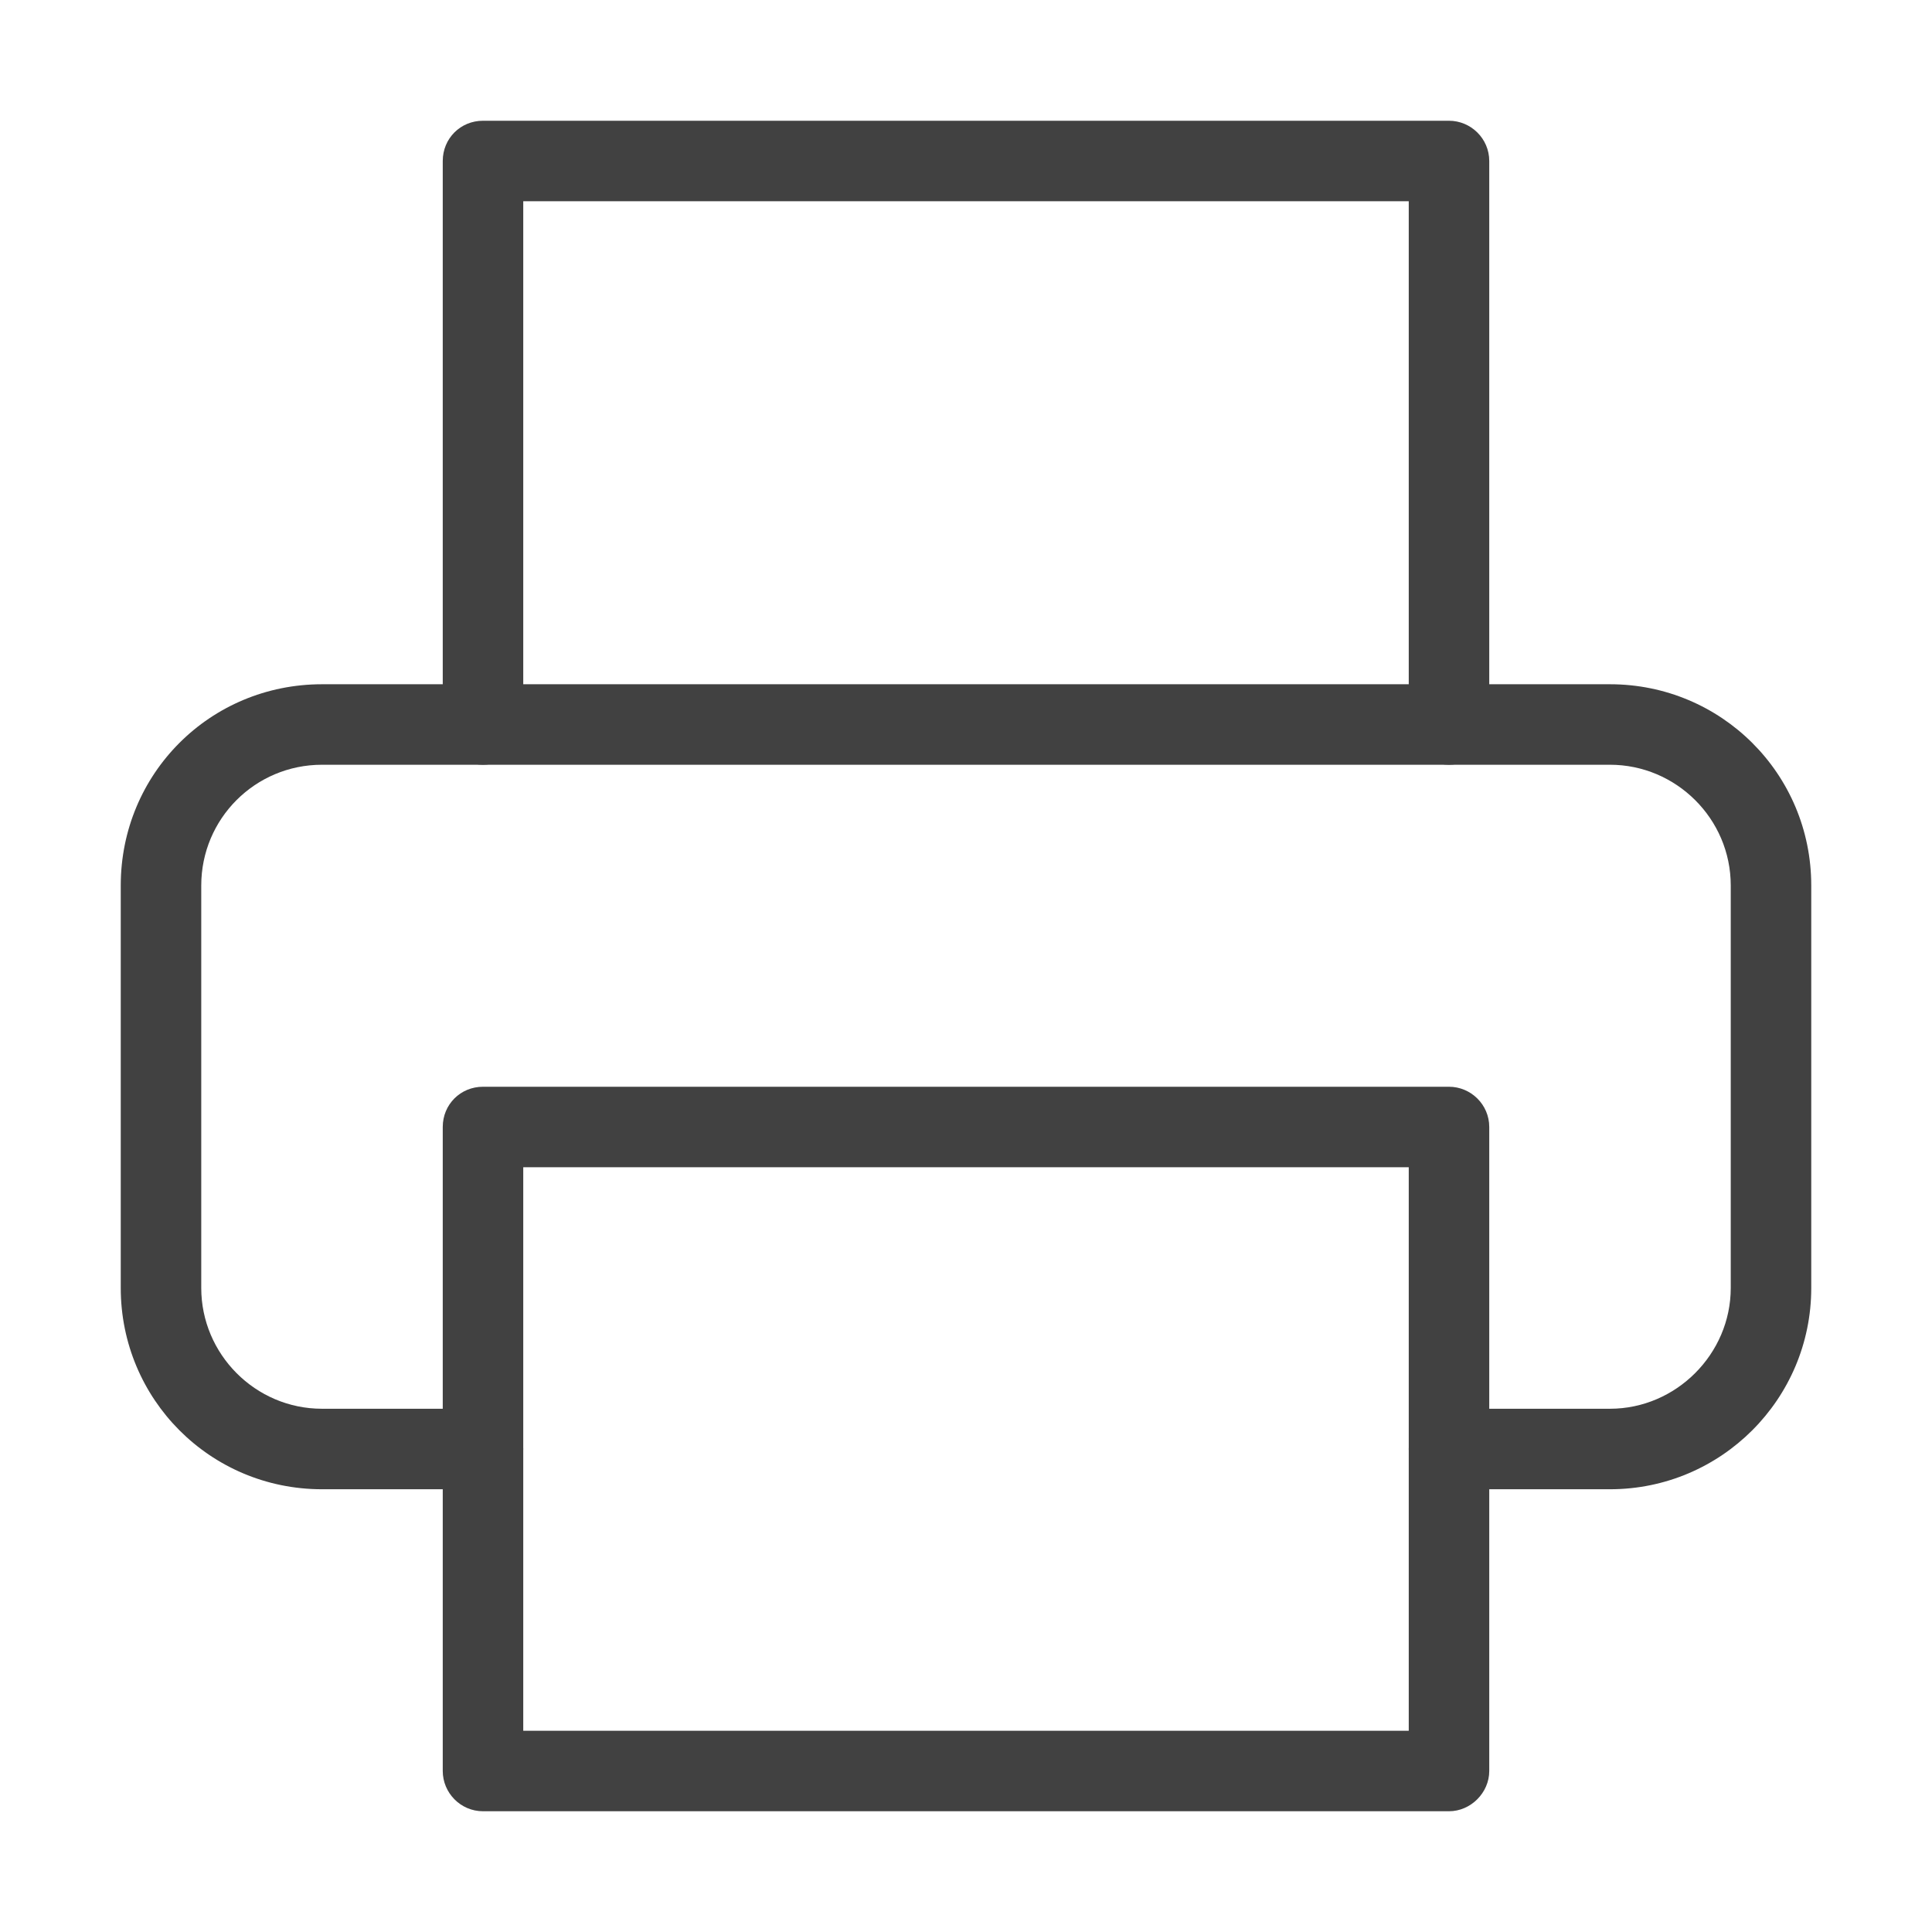 <svg width="24" height="24" viewBox="0 0 24 24" fill="none" xmlns="http://www.w3.org/2000/svg" xmlns:xlink="http://www.w3.org/1999/xlink">
	<desc>
			Created with Pixso.
	</desc>
	<defs/>
	<rect id="feather-icon / printer" rx="0" width="23" height="23" transform="translate(0.5 0.5)" fill="#FFFFFF" fill-opacity="0"/>
	<path id="Shape (Stroke)" d="M5.5 2C5.5 1.72 5.72 1.5 6 1.5L18 1.5C18.27 1.5 18.5 1.72 18.5 2L18.5 9C18.5 9.27 18.27 9.5 18 9.5C17.72 9.5 17.5 9.27 17.5 9L17.5 2.5L6.5 2.5L6.5 9C6.5 9.27 6.27 9.5 6 9.5C5.72 9.5 5.5 9.27 5.5 9L5.5 2Z" fill="#414141" fill-opacity="1" fill-rule="evenodd"/>
	<path id="Shape (Stroke)" d="M4 9.5C3.17 9.5 2.5 10.17 2.5 11L2.5 16C2.5 16.82 3.17 17.5 4 17.5L6 17.5C6.27 17.5 6.5 17.72 6.5 18C6.5 18.27 6.27 18.5 6 18.5L4 18.5C2.61 18.5 1.5 17.38 1.5 16L1.5 11C1.5 9.61 2.61 8.5 4 8.5L20 8.5C21.38 8.5 22.5 9.61 22.5 11L22.5 16C22.5 17.38 21.38 18.5 20 18.5L18 18.5C17.72 18.5 17.5 18.27 17.5 18C17.5 17.72 17.72 17.5 18 17.5L20 17.5C20.82 17.5 21.5 16.82 21.5 16L21.5 11C21.5 10.17 20.82 9.5 20 9.5L4 9.5Z" fill="#414141" fill-opacity="1" fill-rule="evenodd"/>
	<path id="Rectangle-path (Stroke)" d="M5.5 14C5.5 13.72 5.72 13.5 6 13.5L18 13.5C18.27 13.5 18.5 13.72 18.5 14L18.5 22C18.5 22.27 18.27 22.5 18 22.5L6 22.5C5.72 22.5 5.5 22.27 5.5 22L5.5 14ZM6.5 14.5L6.5 21.5L17.5 21.5L17.5 14.5L6.5 14.5Z" fill="#414141" fill-opacity="1" fill-rule="evenodd"/>
</svg>
